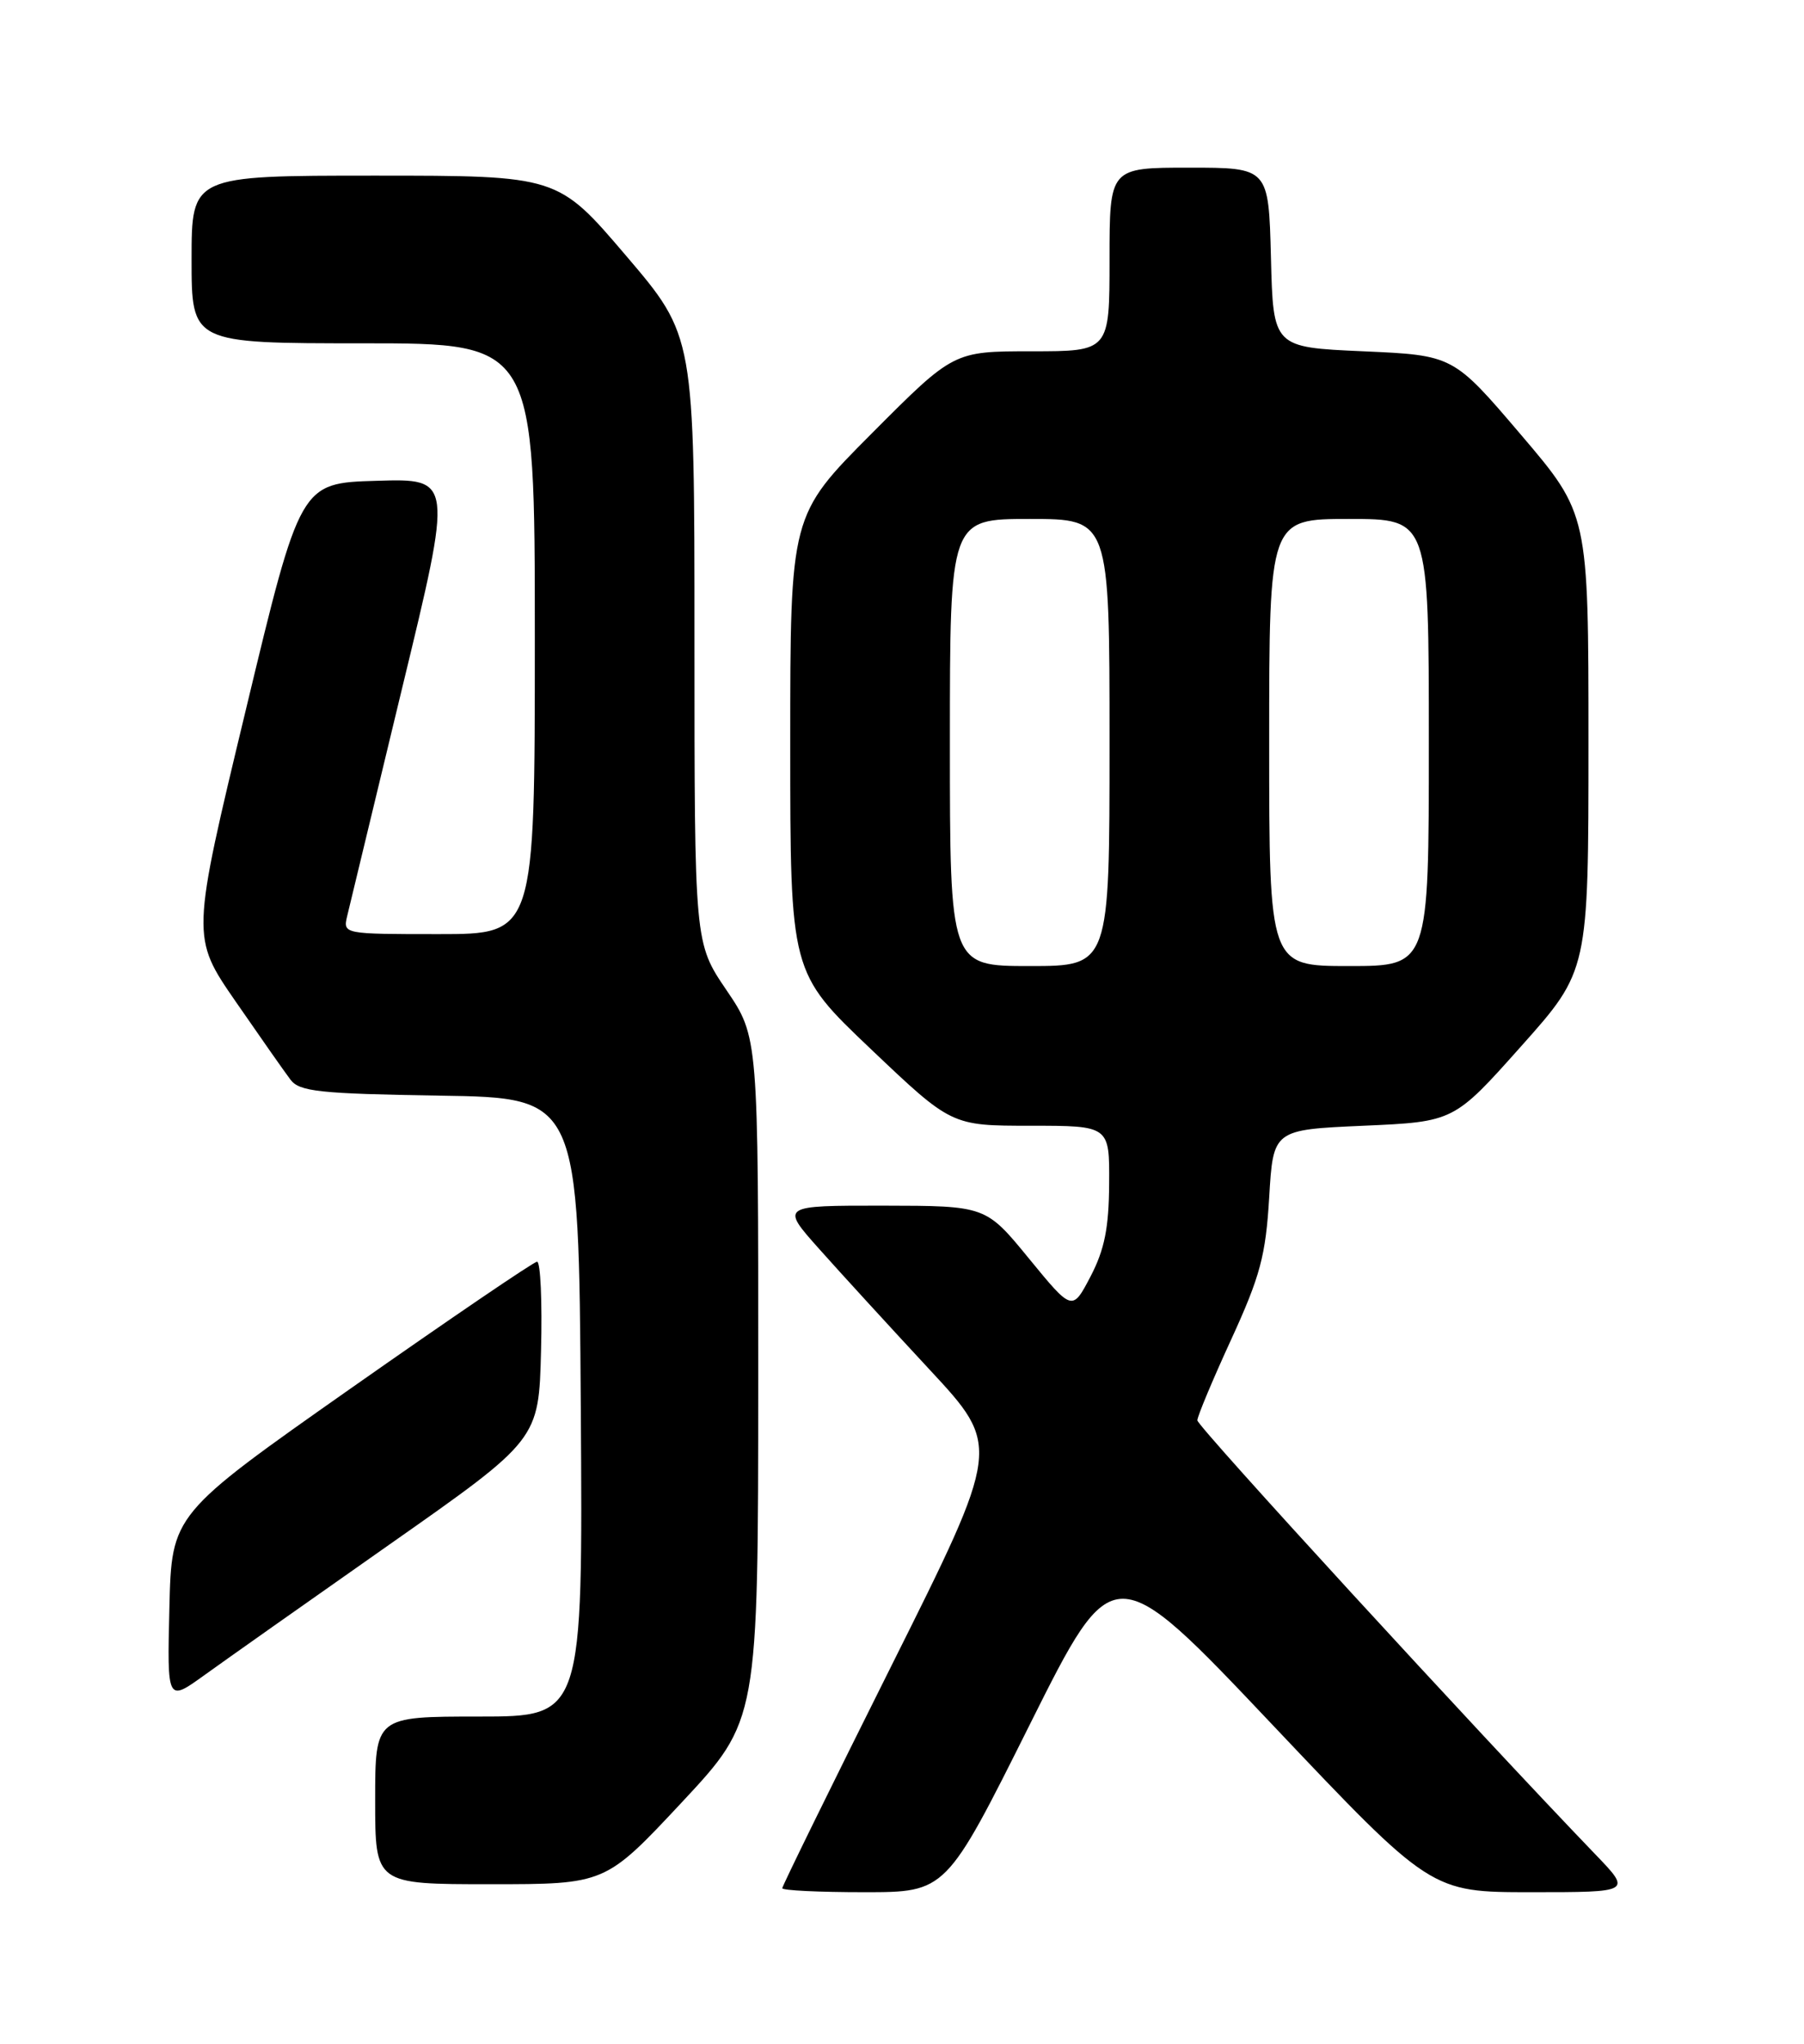 <?xml version="1.0" encoding="UTF-8" standalone="no"?>
<!DOCTYPE svg PUBLIC "-//W3C//DTD SVG 1.1//EN" "http://www.w3.org/Graphics/SVG/1.1/DTD/svg11.dtd" >
<svg xmlns="http://www.w3.org/2000/svg" xmlns:xlink="http://www.w3.org/1999/xlink" version="1.1" viewBox="0 0 226 256">
 <g >
 <path fill="currentColor"
d=" M 129.01 216.00 C 139.50 195.00 139.50 195.00 159.38 216.00 C 179.26 237.00 179.26 237.00 191.84 237.00 C 204.42 237.00 204.42 237.00 199.85 232.25 C 185.11 216.93 150.00 178.66 150.00 177.90 C 150.00 177.41 151.91 172.84 154.25 167.75 C 157.88 159.83 158.56 157.28 159.00 150.00 C 159.50 141.50 159.50 141.50 170.82 141.00 C 182.14 140.50 182.14 140.50 190.57 131.04 C 199.00 121.59 199.00 121.59 199.00 92.98 C 199.00 64.38 199.00 64.38 190.53 54.44 C 182.06 44.50 182.06 44.50 170.78 44.00 C 159.50 43.50 159.50 43.50 159.22 32.25 C 158.93 21.00 158.93 21.00 148.97 21.00 C 139.00 21.00 139.00 21.00 139.00 32.50 C 139.00 44.00 139.00 44.00 129.23 44.00 C 119.46 44.00 119.46 44.00 109.23 54.27 C 99.00 64.53 99.00 64.53 99.00 93.17 C 99.00 121.80 99.00 121.80 109.10 131.40 C 119.20 141.00 119.20 141.00 129.10 141.00 C 139.00 141.00 139.00 141.00 138.95 148.25 C 138.92 153.80 138.37 156.52 136.62 159.88 C 134.33 164.25 134.33 164.25 128.91 157.64 C 123.50 151.03 123.50 151.03 110.64 151.01 C 97.78 151.00 97.78 151.00 102.64 156.45 C 105.31 159.45 111.53 166.24 116.45 171.54 C 125.40 181.17 125.40 181.17 111.70 208.59 C 104.16 223.67 98.00 236.23 98.00 236.50 C 98.00 236.78 102.62 237.00 108.26 237.00 C 118.52 237.00 118.52 237.00 129.01 216.00 Z  M 85.41 225.75 C 94.98 215.50 94.98 215.50 94.99 172.70 C 95.00 129.89 95.00 129.89 91.00 124.00 C 87.00 118.11 87.00 118.11 87.00 80.10 C 87.00 42.08 87.00 42.08 78.44 32.04 C 69.88 22.00 69.88 22.00 46.94 22.00 C 24.00 22.00 24.00 22.00 24.00 32.50 C 24.00 43.00 24.00 43.00 45.50 43.00 C 67.00 43.00 67.00 43.00 67.00 80.00 C 67.00 117.00 67.00 117.00 54.98 117.00 C 43.03 117.00 42.96 116.99 43.49 114.75 C 43.78 113.51 46.88 100.67 50.37 86.22 C 56.74 59.93 56.74 59.93 47.18 60.22 C 37.62 60.50 37.62 60.50 30.79 88.94 C 23.95 117.37 23.95 117.37 29.52 125.44 C 32.58 129.87 35.67 134.28 36.39 135.23 C 37.51 136.72 39.98 136.99 55.09 137.23 C 72.50 137.50 72.50 137.50 72.76 176.25 C 73.02 215.00 73.02 215.00 60.01 215.00 C 47.00 215.00 47.00 215.00 47.00 225.50 C 47.00 236.00 47.00 236.00 61.42 236.00 C 75.83 236.00 75.83 236.00 85.41 225.75 Z  M 48.85 193.41 C 67.50 180.32 67.50 180.32 67.78 169.16 C 67.94 163.02 67.71 158.01 67.28 158.03 C 66.85 158.05 56.38 165.17 44.00 173.86 C 21.50 189.67 21.50 189.67 21.22 201.42 C 20.94 213.17 20.94 213.17 25.57 209.84 C 28.12 208.00 38.59 200.61 48.85 193.41 Z  M 119.00 93.00 C 119.00 65.00 119.00 65.00 129.00 65.00 C 139.00 65.00 139.00 65.00 139.00 93.00 C 139.00 121.00 139.00 121.00 129.00 121.00 C 119.00 121.00 119.00 121.00 119.00 93.00 Z  M 159.00 93.00 C 159.00 65.00 159.00 65.00 169.00 65.00 C 179.00 65.00 179.00 65.00 179.00 93.00 C 179.00 121.00 179.00 121.00 169.00 121.00 C 159.00 121.00 159.00 121.00 159.00 93.00 Z "/>
</g>
</svg>